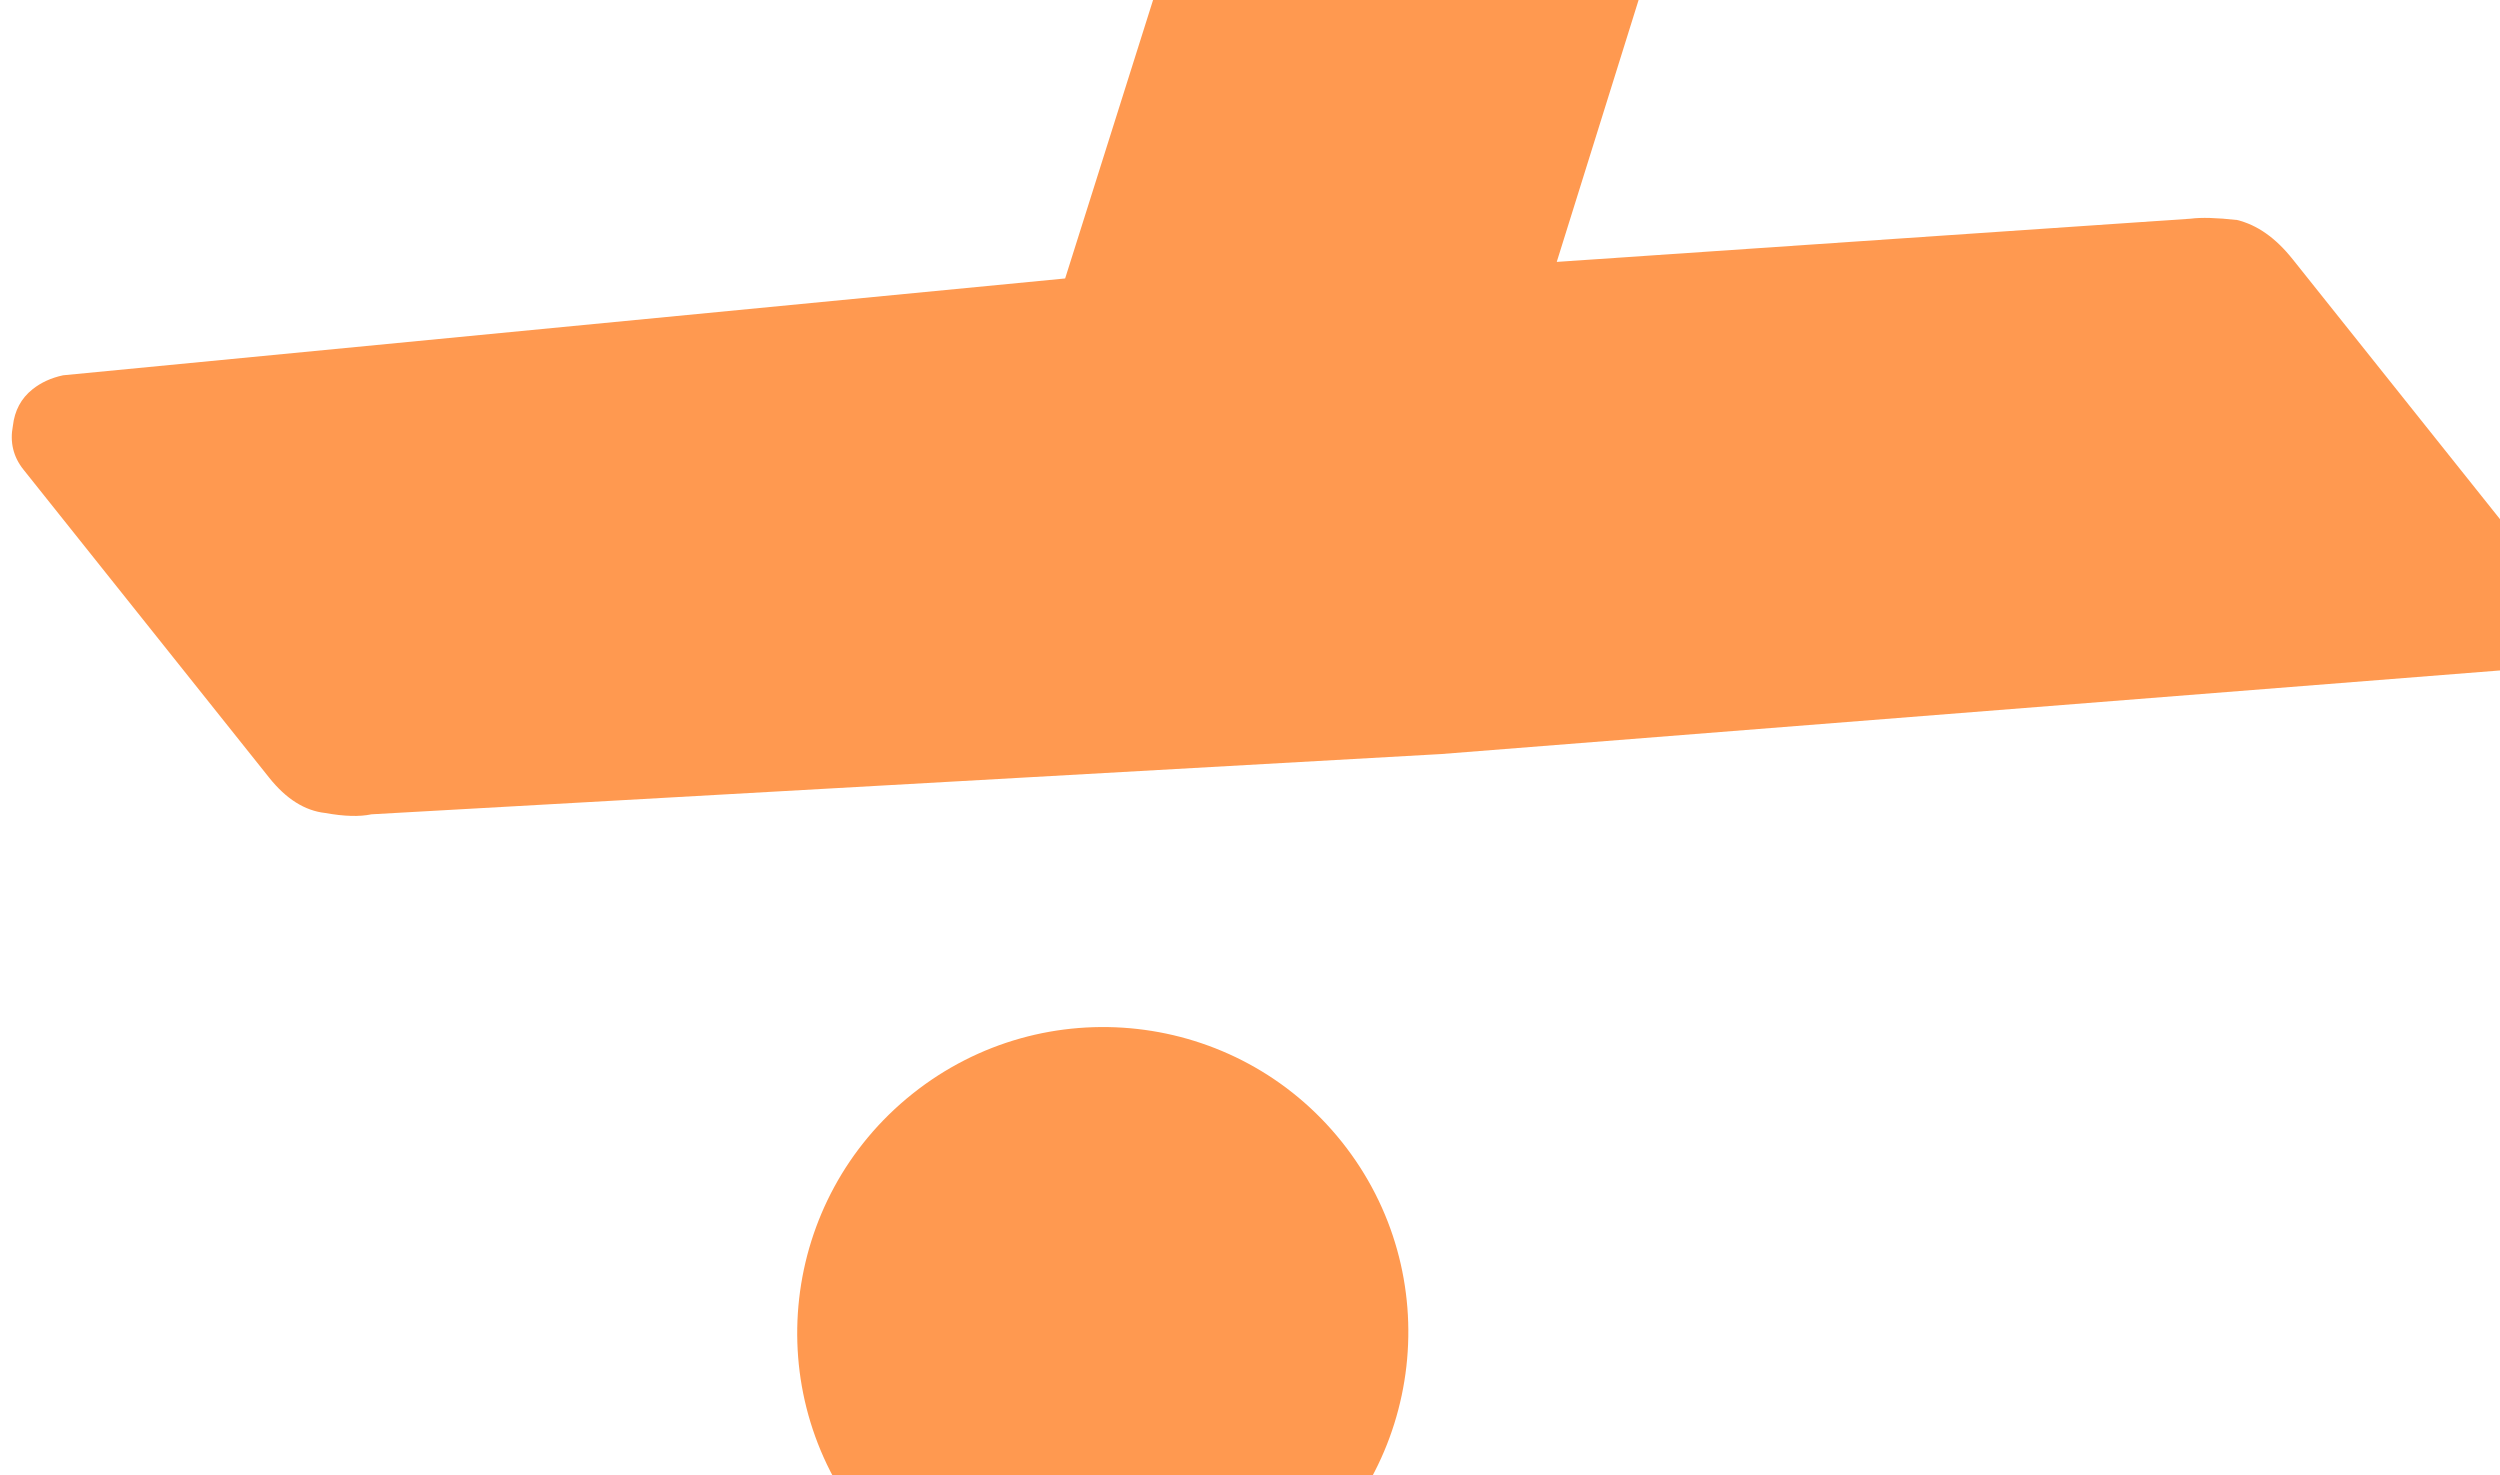 <svg width="122" height="72" viewBox="0 0 122 72" fill="none" xmlns="http://www.w3.org/2000/svg">
<g style="mix-blend-mode:luminosity" opacity="0.75">
<path d="M70.559 -37.881C71.361 -37.728 72.01 -37.341 72.506 -36.719L84.417 -21.785C85.244 -20.748 85.636 -19.759 85.592 -18.82C85.48 -17.825 85.333 -17.086 85.152 -16.602L75.969 12.781L106.906 10.672C107.418 10.604 108.171 10.625 109.166 10.736C110.147 10.972 111.051 11.608 111.878 12.646L124.203 28.098C124.699 28.72 124.905 29.404 124.82 30.15C124.667 30.952 124.313 31.573 123.759 32.015C123.551 32.181 123.316 32.312 123.053 32.408C122.846 32.574 122.583 32.67 122.265 32.697L70.32 36.798L18.13 39.738C17.549 39.862 16.796 39.841 15.87 39.674C14.875 39.563 13.964 38.989 13.137 37.952L1.143 22.914C0.647 22.292 0.476 21.58 0.629 20.779C0.714 20.033 1.033 19.439 1.587 18.997C2.002 18.666 2.5 18.438 3.081 18.314L51.979 13.589L67.591 -35.852C67.688 -36.156 67.813 -36.425 67.965 -36.66C68.118 -36.895 68.298 -37.095 68.506 -37.261C69.059 -37.703 69.744 -37.909 70.559 -37.881Z" fill="#FF7715"/>
<path d="M63.104 76.673C69.546 71.535 70.61 62.155 65.48 55.723C60.349 49.291 50.968 48.242 44.526 53.38C38.085 58.518 37.021 67.897 42.151 74.329C47.281 80.762 56.662 81.811 63.104 76.673Z" fill="#FF7715"/>
</g>
</svg>
